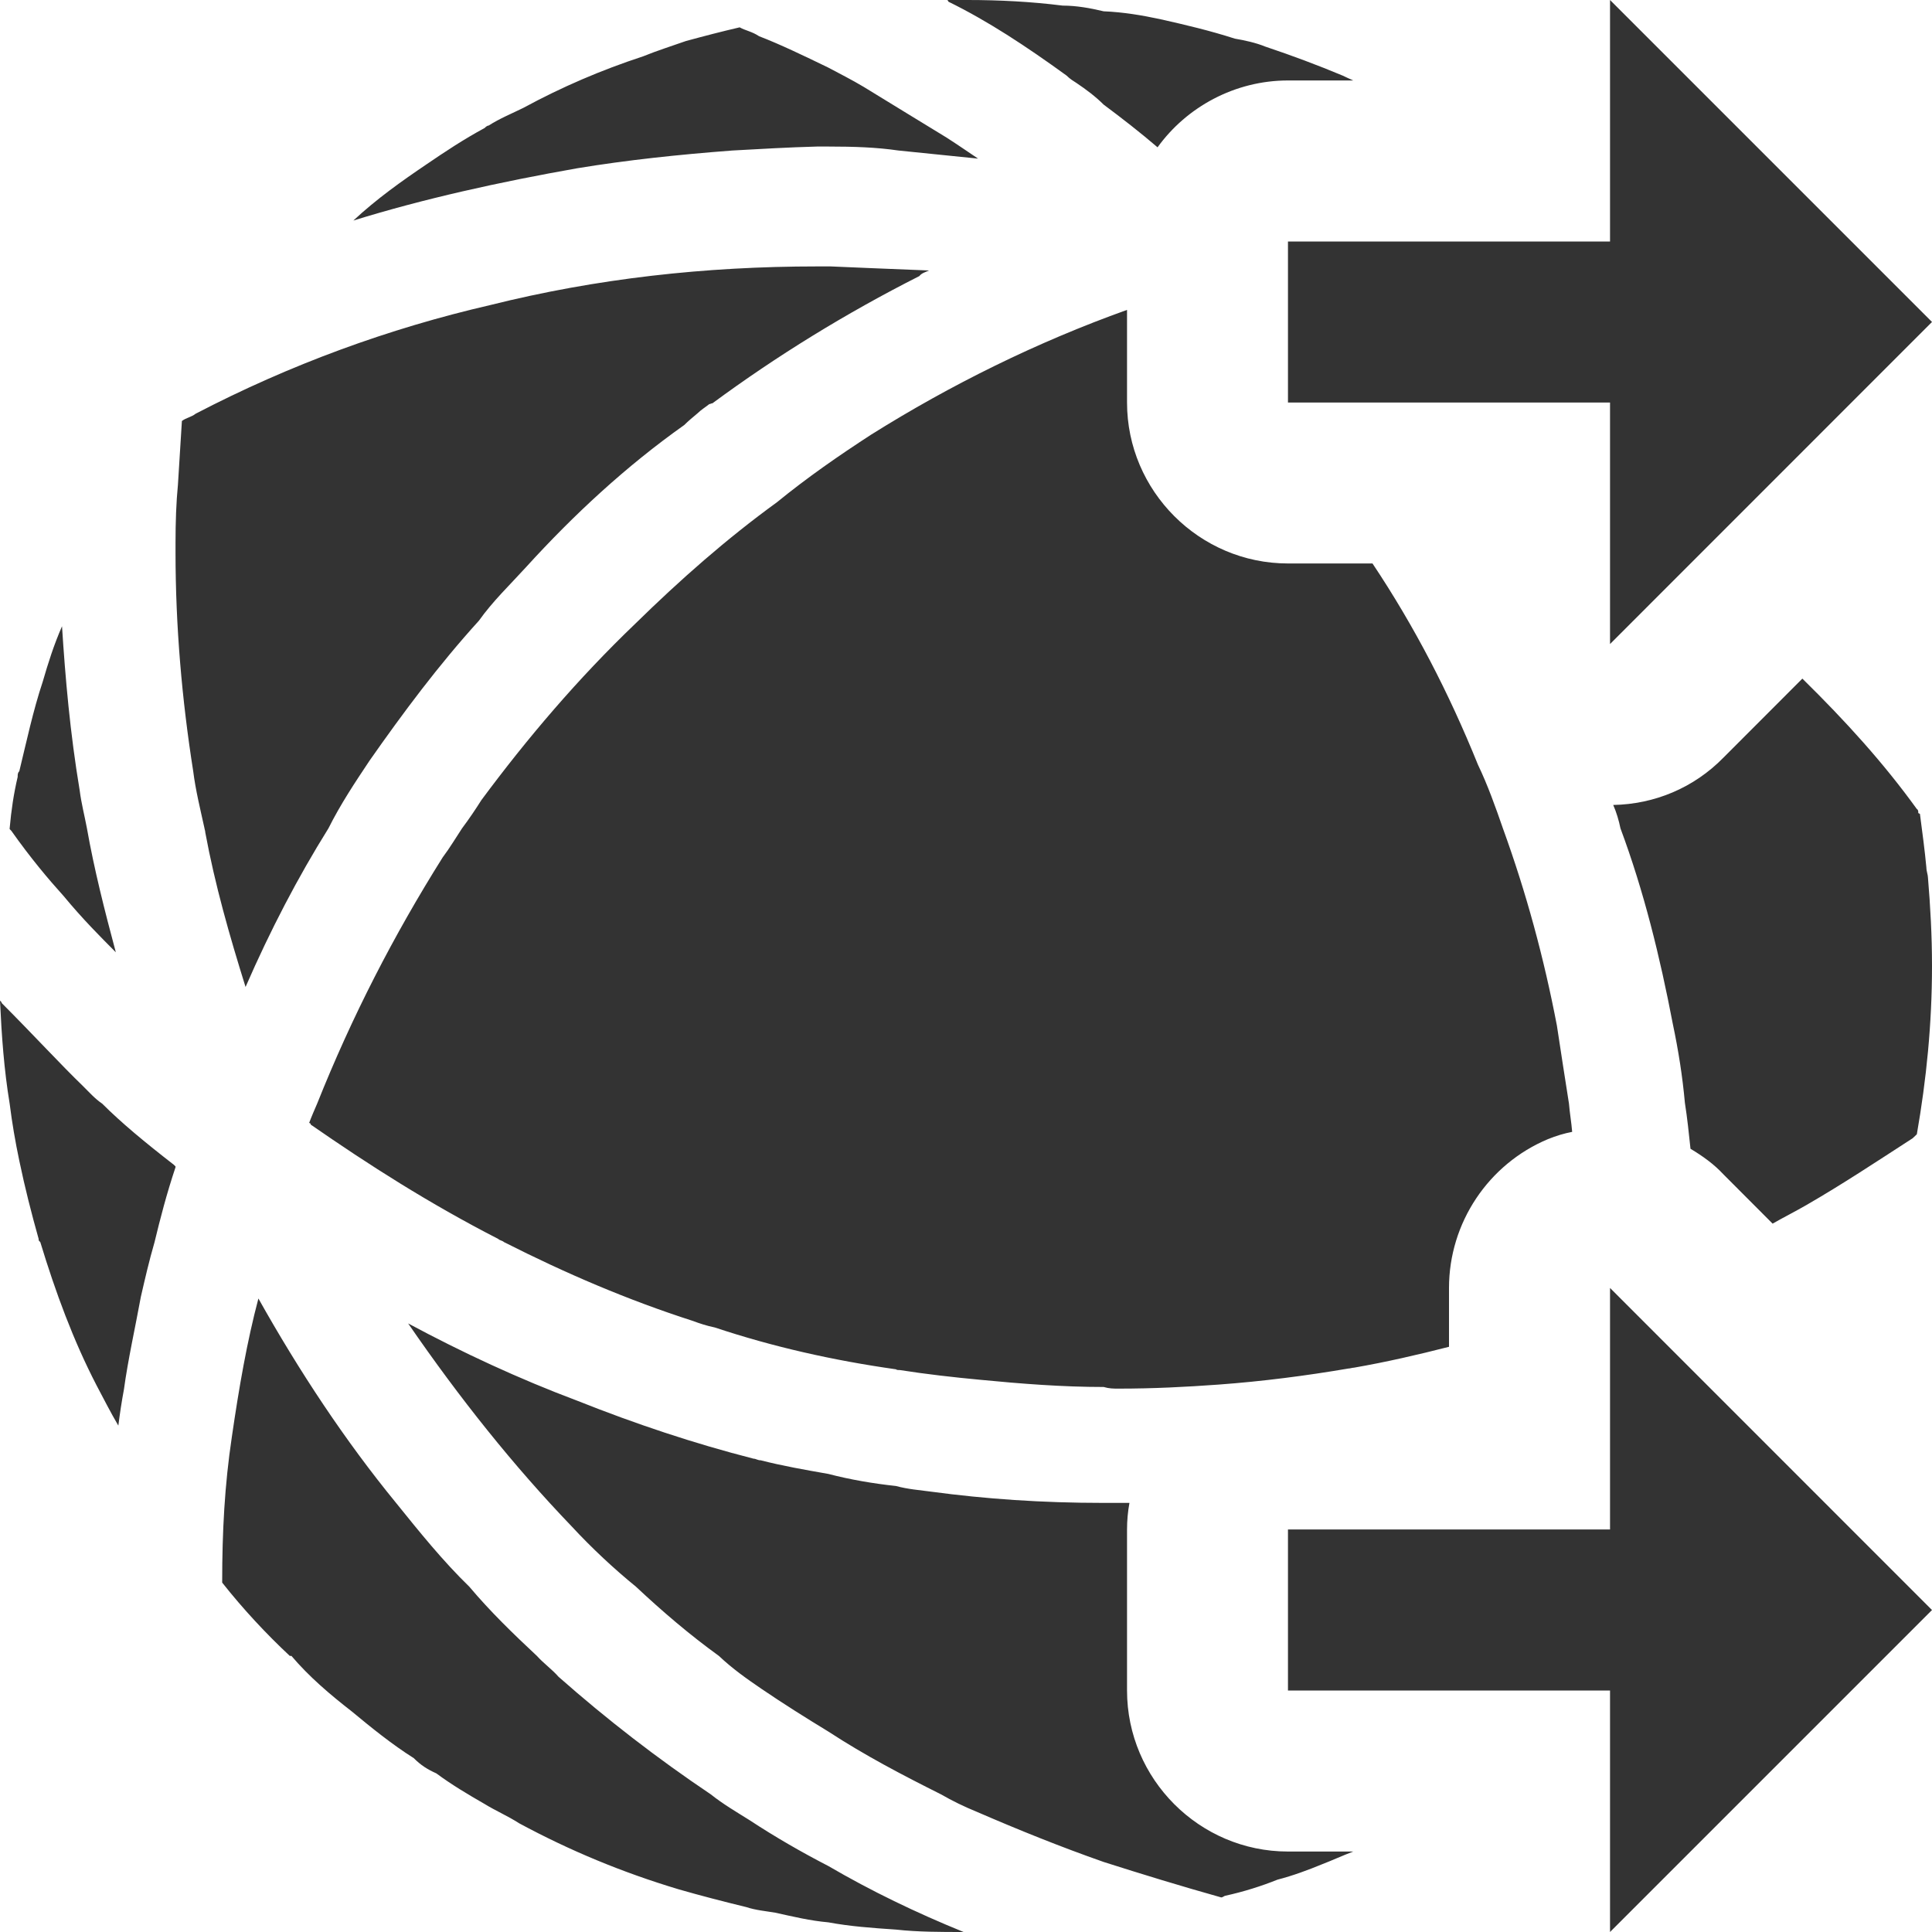 <?xml version="1.0" encoding="UTF-8"?>
<svg width="20px" height="20px" viewBox="0 0 20 20" version="1.1" xmlns="http://www.w3.org/2000/svg" xmlns:xlink="http://www.w3.org/1999/xlink">
    <!-- Generator: Sketch 51.3 (57544) - http://www.bohemiancoding.com/sketch -->
    <title>icons / classes/ BMC_Gateway_32</title>
    <desc>Created with Sketch.</desc>
    <defs></defs>
    <g id="icons-/-classes/-BMC_Gateway_32" stroke="none" stroke-width="1" fill="none" fill-rule="evenodd">
        <g>
            <g id="icons-/-20x20-icon-field" fill="#F5A623" fill-rule="nonzero" opacity="0">
                <rect x="0" y="0" width="20" height="20"></rect>
            </g>
            <path d="M13.333,4.167 L16.667,4.167 L16.667,6.667 L20,3.333 L16.667,0 L16.667,2.5 L13.333,2.5 L13.333,4.167 Z M16.667,13.333 L16.667,15.833 L13.333,15.833 L13.333,17.5 L16.667,17.5 L16.667,20 L20,16.667 L16.667,13.333 Z M7.759,18.842 C7.625,18.758 7.483,18.675 7.358,18.575 C6.8,18.2 6.283,17.8 5.782,17.358 C5.717,17.283 5.625,17.217 5.558,17.142 C5.317,16.917 5.075,16.683 4.858,16.425 C4.583,16.158 4.342,15.858 4.1,15.558 C3.575,14.917 3.1,14.2 2.675,13.442 C2.558,13.883 2.475,14.358 2.4,14.875 C2.325,15.375 2.3,15.858 2.3,16.375 L2.3,16.383 C2.517,16.658 2.759,16.917 3,17.142 L3.017,17.142 C3.2,17.358 3.417,17.542 3.642,17.717 C3.842,17.883 4.058,18.058 4.283,18.2 C4.358,18.275 4.426,18.317 4.517,18.358 C4.675,18.475 4.843,18.575 5.017,18.675 C5.125,18.742 5.259,18.8 5.375,18.875 C5.9,19.158 6.442,19.383 7.025,19.558 C7.258,19.625 7.483,19.683 7.725,19.742 C7.825,19.775 7.925,19.783 8.025,19.8 C8.217,19.842 8.384,19.883 8.575,19.9 C8.801,19.942 9.025,19.958 9.275,19.975 C9.5,20 9.741,20 9.975,20 C9.483,19.8 9.017,19.575 8.575,19.317 C8.3,19.175 8.025,19.017 7.759,18.842 Z M11.667,17.5 L11.667,15.833 C11.667,15.742 11.675,15.65 11.692,15.558 L11.425,15.558 C10.783,15.558 10.2,15.517 9.642,15.442 C9.517,15.425 9.4,15.417 9.275,15.383 C9.042,15.358 8.801,15.317 8.575,15.258 C8.342,15.217 8.1,15.175 7.875,15.117 C7.842,15.117 7.825,15.1 7.8,15.1 C7.183,14.942 6.583,14.742 5.975,14.5 C5.375,14.275 4.783,14 4.225,13.7 C4.758,14.475 5.317,15.175 5.917,15.8 C6.125,16.025 6.358,16.242 6.583,16.425 C6.858,16.683 7.142,16.925 7.442,17.142 C7.583,17.275 7.725,17.375 7.883,17.483 C8.117,17.642 8.342,17.783 8.575,17.925 C8.958,18.175 9.342,18.375 9.741,18.575 C9.858,18.642 9.975,18.7 10.117,18.758 C10.542,18.942 10.975,19.117 11.425,19.275 C11.817,19.4 12.225,19.525 12.642,19.642 C12.658,19.642 12.675,19.625 12.683,19.625 C12.875,19.583 13.058,19.525 13.225,19.458 C13.384,19.417 13.542,19.358 13.683,19.3 C13.792,19.258 13.9,19.208 14.009,19.167 L13.333,19.167 C12.417,19.167 11.667,18.417 11.667,17.5 Z M19.942,8.983 C19.925,8.8 19.9,8.617 19.875,8.425 L19.858,8.417 C19.858,8.4 19.858,8.383 19.843,8.375 C19.5,7.9 19.108,7.467 18.658,7.025 L17.842,7.842 C17.533,8.158 17.125,8.325 16.7,8.333 C16.733,8.408 16.758,8.492 16.775,8.575 C17.017,9.225 17.183,9.9 17.317,10.6 C17.375,10.875 17.417,11.142 17.442,11.417 C17.467,11.575 17.483,11.733 17.5,11.892 C17.625,11.967 17.742,12.05 17.842,12.158 L18.35,12.667 C18.467,12.6 18.583,12.542 18.699,12.475 C19.075,12.258 19.426,12.025 19.8,11.783 L19.843,11.742 C19.942,11.175 20,10.6 20,10 C20,9.683 19.983,9.383 19.958,9.083 C19.958,9.058 19.942,9.017 19.942,8.983 Z M3.4,8.575 C3.525,8.325 3.675,8.1 3.825,7.875 C4.175,7.375 4.542,6.883 4.958,6.425 C5.1,6.225 5.275,6.058 5.442,5.875 C5.942,5.325 6.483,4.825 7.083,4.4 C7.125,4.358 7.175,4.317 7.225,4.275 C7.258,4.242 7.3,4.217 7.343,4.183 C7.358,4.183 7.358,4.175 7.375,4.175 C8.042,3.683 8.758,3.242 9.517,2.858 C9.542,2.825 9.583,2.817 9.617,2.8 L9,2.775 L8.6,2.758 L8.458,2.758 C7.3,2.758 6.175,2.883 5.075,3.158 C4.025,3.4 3,3.775 2.025,4.283 C1.983,4.317 1.926,4.325 1.883,4.358 L1.842,5.017 C1.824,5.2 1.817,5.4 1.817,5.625 L1.817,5.717 C1.817,6.483 1.883,7.242 2,7.983 C2.025,8.183 2.075,8.383 2.117,8.575 C2.117,8.583 2.125,8.6 2.125,8.617 C2.225,9.158 2.375,9.683 2.542,10.217 C2.8,9.625 3.083,9.083 3.4,8.575 Z M9.017,4.5 C8.683,4.717 8.358,4.942 8.042,5.2 C7.525,5.575 7.042,6 6.575,6.458 C5.983,7.025 5.458,7.642 4.983,8.283 C4.925,8.375 4.858,8.475 4.783,8.575 C4.717,8.675 4.658,8.775 4.583,8.875 C4.075,9.683 3.642,10.525 3.283,11.425 C3.258,11.483 3.225,11.558 3.2,11.625 C3.2,11.625 3.217,11.625 3.217,11.642 C3.817,12.058 4.442,12.458 5.157,12.825 C5.175,12.842 5.2,12.842 5.217,12.858 C5.858,13.183 6.5,13.458 7.175,13.675 C7.241,13.7 7.317,13.725 7.4,13.742 C8,13.942 8.625,14.083 9.275,14.175 C9.283,14.183 9.3,14.183 9.317,14.183 C9.583,14.225 9.875,14.258 10.142,14.283 C10.574,14.325 11,14.358 11.425,14.358 C11.483,14.375 11.525,14.375 11.583,14.375 C11.933,14.375 12.275,14.358 12.617,14.333 C13.067,14.3 13.517,14.242 13.958,14.167 C13.975,14.167 14,14.158 14.017,14.158 C14.35,14.1 14.675,14.025 15,13.942 L15,13.333 C15,12.658 15.408,12.05 16.025,11.792 C16.108,11.758 16.192,11.733 16.275,11.717 C16.267,11.617 16.25,11.525 16.242,11.425 C16.199,11.158 16.158,10.883 16.117,10.617 C15.983,9.917 15.8,9.242 15.558,8.575 C15.483,8.358 15.4,8.125 15.3,7.917 C15,7.175 14.642,6.483 14.208,5.833 L13.333,5.833 C12.417,5.833 11.667,5.083 11.667,4.167 L11.667,3.208 C10.733,3.542 9.842,3.983 9.017,4.5 Z M11.042,0.783 C11.075,0.817 11.117,0.842 11.142,0.858 C11.242,0.925 11.342,1 11.425,1.083 C11.616,1.225 11.808,1.375 11.983,1.525 C12.283,1.108 12.783,0.833 13.333,0.833 L14.009,0.833 C13.975,0.817 13.933,0.8 13.9,0.783 C13.642,0.675 13.375,0.575 13.1,0.483 C13,0.442 12.883,0.417 12.783,0.4 C12.525,0.317 12.275,0.258 12.017,0.2 C11.824,0.158 11.625,0.125 11.425,0.117 C11.283,0.083 11.142,0.058 11,0.058 C10.676,0.017 10.342,0 10.017,0 L9.983,0 L9.958,0 L9.8,0 C9.8,0 9.817,0 9.817,0.017 C10.225,0.217 10.617,0.475 11.042,0.783 Z M7.583,1.558 C7.875,1.542 8.158,1.525 8.458,1.517 L8.575,1.517 C8.842,1.517 9.075,1.525 9.3,1.558 L10.125,1.642 C10.025,1.575 9.917,1.5 9.8,1.425 C9.525,1.258 9.242,1.083 8.942,0.9 C8.817,0.825 8.683,0.758 8.575,0.7 C8.317,0.575 8.074,0.458 7.858,0.375 C7.783,0.325 7.717,0.317 7.657,0.283 C7.475,0.325 7.283,0.375 7.1,0.425 C6.958,0.475 6.8,0.525 6.658,0.583 C6.225,0.725 5.817,0.9 5.417,1.117 C5.3,1.175 5.175,1.225 5.058,1.3 C5.042,1.3 5.025,1.317 5.017,1.325 C4.8,1.442 4.6,1.575 4.417,1.7 C4.158,1.875 3.9,2.058 3.658,2.283 C4.383,2.058 5.175,1.883 5.975,1.742 C6.483,1.658 7.025,1.6 7.583,1.558 Z M1.058,11.425 C0.983,11.375 0.917,11.3 0.858,11.242 C0.625,11.017 0.358,10.725 0.017,10.383 C0.017,10.375 0.017,10.375 0,10.358 C0.017,10.725 0.042,11.075 0.1,11.425 C0.125,11.625 0.158,11.817 0.2,12.017 C0.259,12.3 0.325,12.558 0.4,12.825 C0.4,12.842 0.4,12.842 0.417,12.858 C0.574,13.375 0.758,13.875 1,14.342 C1.075,14.483 1.142,14.617 1.225,14.758 C1.242,14.625 1.258,14.517 1.283,14.383 C1.325,14.075 1.4,13.742 1.458,13.425 C1.5,13.242 1.542,13.058 1.6,12.858 C1.658,12.617 1.725,12.358 1.817,12.083 L1.817,12.075 L1.8,12.058 C1.5,11.825 1.258,11.625 1.058,11.425 Z M0.117,8.6 L0.1,8.583 L0.1,8.575 C0.117,8.383 0.142,8.217 0.183,8.042 C0.183,8.017 0.183,8 0.2,7.983 C0.275,7.675 0.342,7.358 0.442,7.058 C0.5,6.858 0.558,6.675 0.642,6.483 C0.676,7.017 0.725,7.583 0.825,8.183 C0.842,8.317 0.875,8.442 0.9,8.575 C0.975,9 1.083,9.425 1.199,9.858 C1.042,9.7 0.858,9.517 0.658,9.275 C0.5,9.1 0.317,8.883 0.117,8.6 Z" id="Fill-1" fill="#333333"></path>
            <g id="icons-/-Error_Mark" transform="translate(0, 12)" opacity="0">
                <circle id="Oval" fill="#FFFFFF" fill-rule="nonzero" cx="4" cy="4" r="4"></circle>
                <path d="M4.007,0.667 C4.609,0.667 5.17,0.82 5.688,1.126 C6.19,1.424 6.59,1.823 6.887,2.325 C7.193,2.844 7.347,3.405 7.347,4.007 C7.347,4.608 7.193,5.169 6.887,5.688 C6.59,6.19 6.19,6.59 5.688,6.887 C5.169,7.193 4.608,7.347 4.007,7.347 C3.405,7.347 2.844,7.193 2.325,6.887 C1.823,6.59 1.424,6.19 1.126,5.688 C0.82,5.169 0.667,4.608 0.667,4.007 C0.667,3.405 0.82,2.844 1.126,2.325 C1.424,1.823 1.823,1.424 2.325,1.126 C2.844,0.82 3.404,0.667 4.007,0.667 L4.007,0.667 Z M4.007,0.667 C4.006,0.667 4.004,0.667 4.003,0.667 L4.01,0.667 C4.009,0.667 4.008,0.667 4.007,0.667 L4.007,0.667 Z M4.343,5.675 L4.343,5.009 L3.67,5.009 L3.67,5.675 L4.343,5.675 Z M4.343,4.343 L4.343,2.338 L3.67,2.338 L3.67,4.343 L4.343,4.343 Z" id="" fill="#F83200"></path>
            </g>
        </g>
    </g>
</svg>